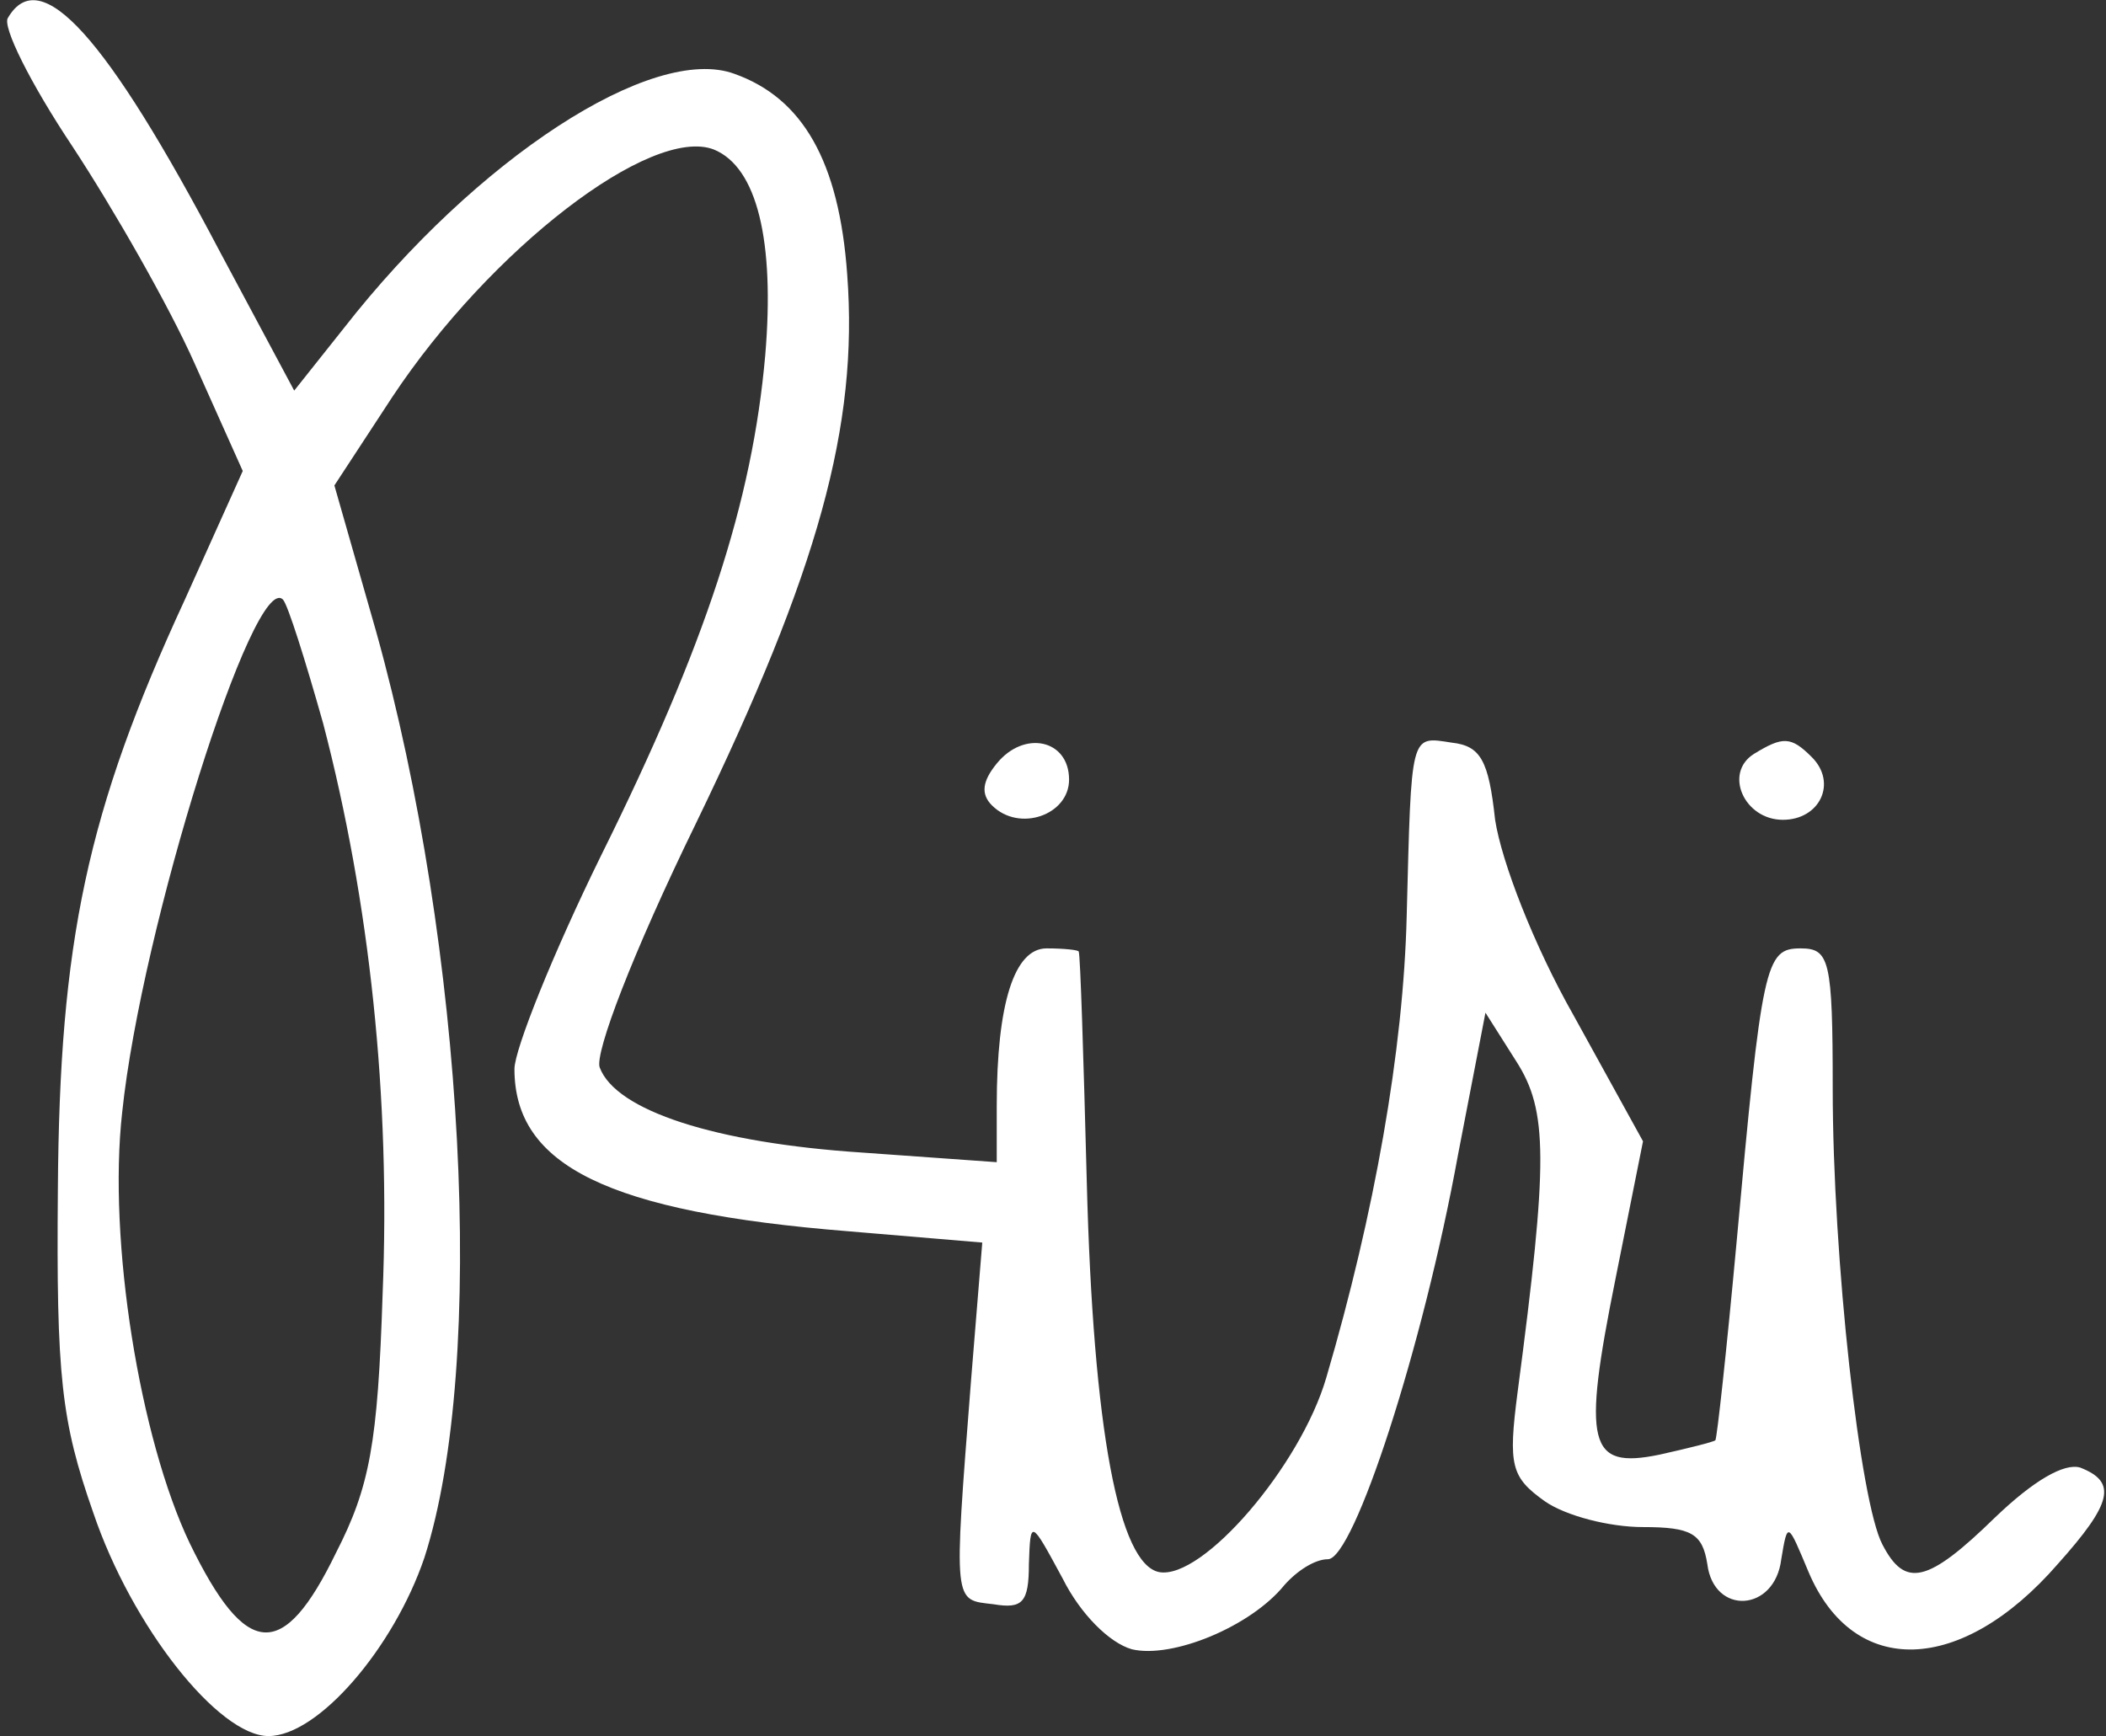 <?xml version="1.0" standalone="no"?>
<!DOCTYPE svg PUBLIC "-//W3C//DTD SVG 20010904//EN"
 "http://www.w3.org/TR/2001/REC-SVG-20010904/DTD/svg10.dtd">
<svg version="1.0" xmlns="http://www.w3.org/2000/svg"
 width="131pt" height="108pt" viewBox="0 0 131 108"
 preserveAspectRatio="xMidYMid meet">

<rect x="0" y="0" width="131" height="108" fill="#333333" stroke="none"/>

<g transform="translate(0,108) scale(0.1,-0.1)"
fill="#ffffff" stroke="none">
<path d="M5 1069 c-4 -5 14 -41 40 -80 25 -38 60 -99 76 -135 l30 -67 -36 -80
c-61 -132 -78 -213 -79 -367 -1 -116 2 -144 22 -201 24 -71 78 -139 109 -139
31 0 78 55 97 111 39 121 25 379 -30 576 l-26 91 36 55 c61 92 161 169 200
154 27 -11 38 -57 32 -128 -8 -91 -37 -180 -102 -311 -30 -61 -54 -121 -54
-133 0 -60 58 -89 208 -101 l83 -7 -7 -86 c-11 -141 -11 -136 14 -139 18 -3
22 1 22 25 1 28 1 28 21 -9 11 -22 29 -40 43 -44 25 -6 74 14 95 40 8 9 19 16
27 16 16 0 59 131 81 252 l17 88 19 -30 c20 -31 20 -62 1 -206 -6 -46 -4 -53
17 -68 13 -9 40 -16 61 -16 30 0 37 -4 40 -23 4 -32 42 -30 46 3 4 24 4 23 17
-8 28 -66 95 -64 155 5 34 38 37 51 14 60 -10 3 -29 -8 -53 -31 -42 -41 -56
-44 -70 -17 -14 26 -31 178 -31 284 0 80 -2 87 -20 87 -22 0 -24 -9 -40 -185
-6 -65 -12 -120 -13 -121 -1 -1 -17 -5 -35 -9 -44 -9 -48 6 -27 110 l17 85
-43 78 c-25 44 -45 96 -49 122 -4 37 -9 46 -27 48 -26 4 -25 7 -28 -108 -2
-83 -20 -185 -50 -287 -16 -55 -77 -126 -104 -121 -25 5 -41 88 -45 243 -2 77
-4 141 -5 143 0 1 -9 2 -20 2 -20 0 -31 -34 -31 -98 l0 -35 -84 6 c-91 6 -153
26 -163 53 -3 9 20 70 60 152 76 157 101 247 94 341 -5 71 -28 110 -70 125
-51 19 -161 -53 -243 -158 l-31 -39 -46 86 c-71 135 -112 180 -132 146z m196
-439 c29 -111 42 -233 37 -355 -3 -93 -8 -120 -29 -161 -33 -68 -56 -66 -91 6
-31 65 -51 188 -42 268 12 115 82 337 100 319 3 -3 14 -38 25 -77z"/>
<path d="M620 605 c-9 -11 -10 -19 -3 -26 17 -17 48 -6 48 16 0 25 -28 31 -45
10z"/>
<path d="M1091 611 c-19 -12 -6 -41 18 -41 23 0 34 23 18 39 -13 13 -18 13
-36 2z"/>
</g>
</svg>
